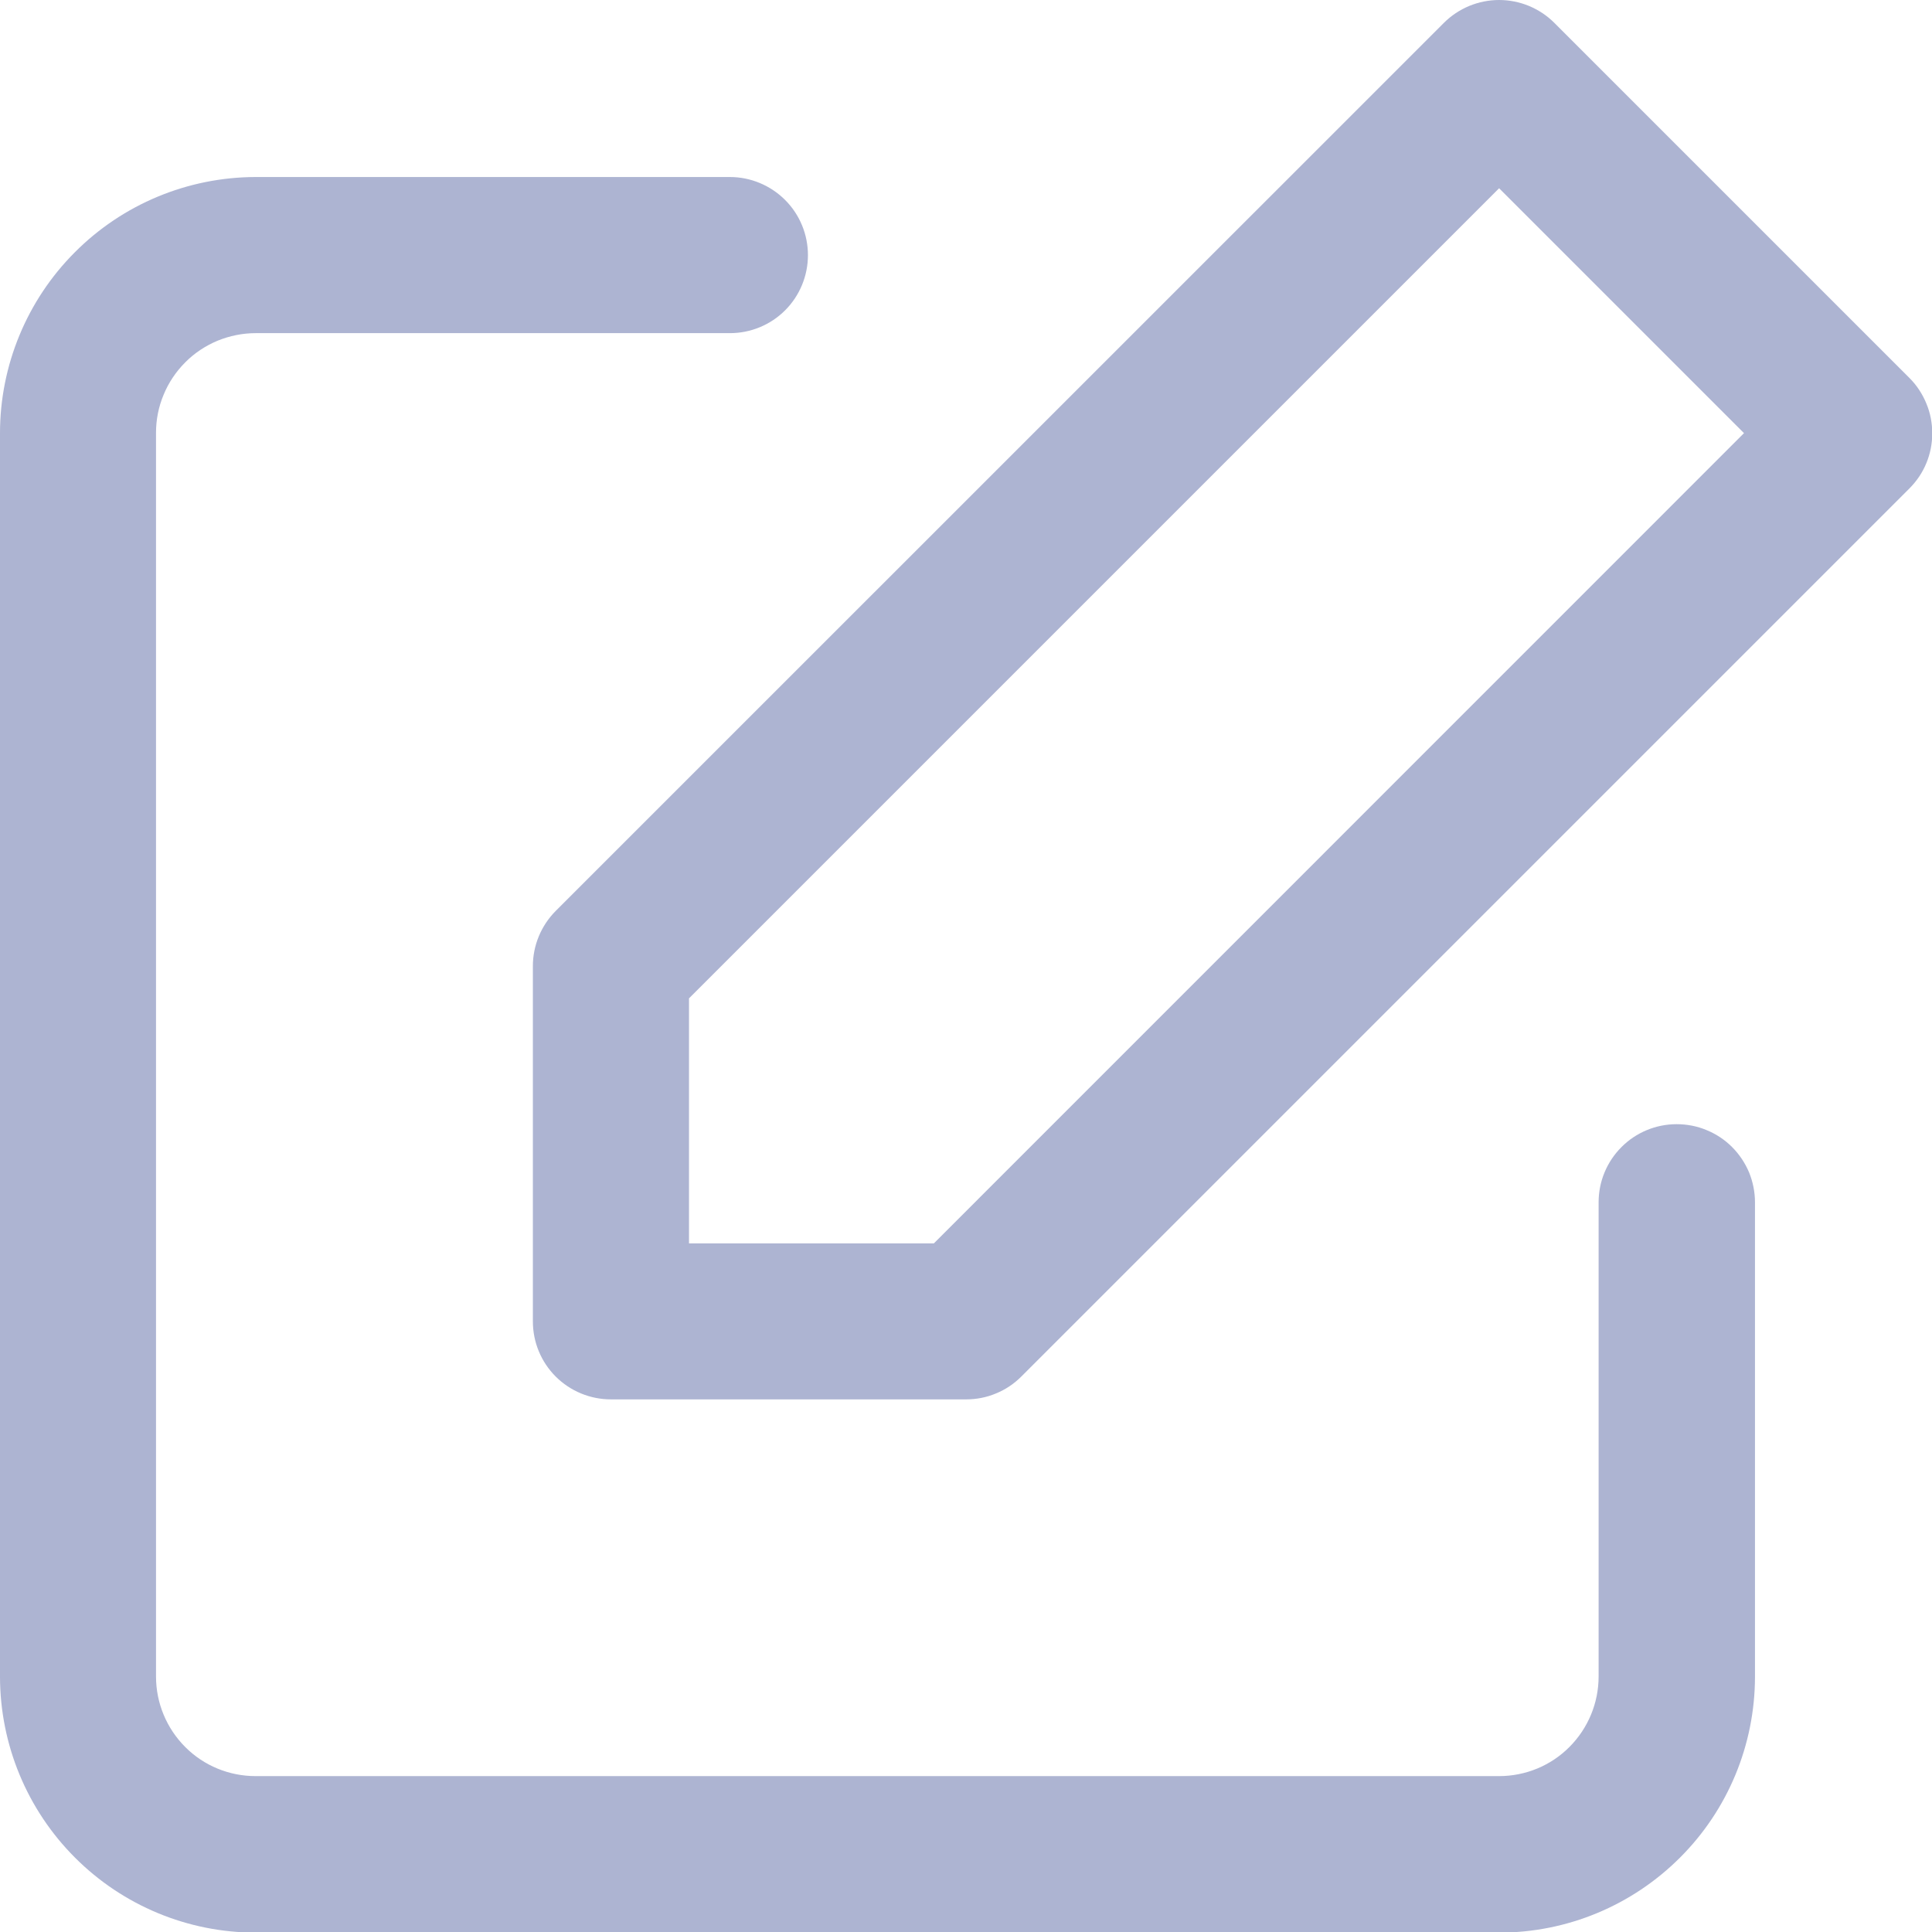 <svg width="16" height="16" viewBox="0 0 16 16" fill="none" xmlns="http://www.w3.org/2000/svg">
<path d="M13.885 9.31C13.714 9.31 13.549 9.378 13.428 9.5C13.307 9.621 13.239 9.785 13.239 9.956V13.884C13.239 14.103 13.152 14.313 12.997 14.468C12.843 14.623 12.633 14.709 12.414 14.709H2.117C1.898 14.709 1.688 14.623 1.534 14.468C1.379 14.313 1.292 14.103 1.292 13.884V3.584C1.292 3.476 1.313 3.369 1.355 3.269C1.396 3.169 1.457 3.078 1.534 3.001C1.61 2.924 1.701 2.864 1.801 2.822C1.901 2.781 2.009 2.759 2.117 2.759H6.045C6.216 2.759 6.381 2.691 6.502 2.57C6.623 2.449 6.691 2.284 6.691 2.113C6.691 1.941 6.623 1.777 6.502 1.656C6.381 1.535 6.216 1.466 6.045 1.466H2.117C1.555 1.467 1.016 1.691 0.62 2.089C0.223 2.486 -0 3.026 2.37193e-07 3.587V13.887C0.001 14.449 0.224 14.987 0.621 15.384C1.017 15.781 1.556 16.005 2.117 16.005H12.417C12.978 16.005 13.516 15.781 13.913 15.384C14.31 14.988 14.533 14.45 14.534 13.888V9.957C14.534 9.872 14.517 9.788 14.485 9.709C14.452 9.631 14.404 9.559 14.344 9.499C14.284 9.439 14.212 9.391 14.133 9.359C14.055 9.326 13.97 9.31 13.885 9.31Z" fill="#ADB4D2"/>
<path d="M15.814 3.131L12.872 0.189C12.812 0.129 12.741 0.082 12.662 0.049C12.584 0.017 12.5 0 12.415 0C12.33 0 12.246 0.017 12.168 0.049C12.089 0.082 12.018 0.129 11.958 0.189L4.602 7.544C4.481 7.666 4.413 7.83 4.413 8.001V10.943C4.413 11.115 4.481 11.279 4.602 11.4C4.723 11.521 4.888 11.589 5.059 11.589H8.001C8.086 11.589 8.17 11.573 8.248 11.54C8.327 11.508 8.398 11.46 8.458 11.4L15.813 4.045C15.873 3.985 15.921 3.914 15.953 3.836C15.986 3.757 16.002 3.673 16.002 3.588C16.002 3.504 15.986 3.419 15.953 3.341C15.921 3.263 15.874 3.191 15.814 3.131ZM7.734 10.297H5.706V8.268L12.415 1.559L14.443 3.587L7.734 10.297Z" fill="#ADB4D2"/>
</svg>
